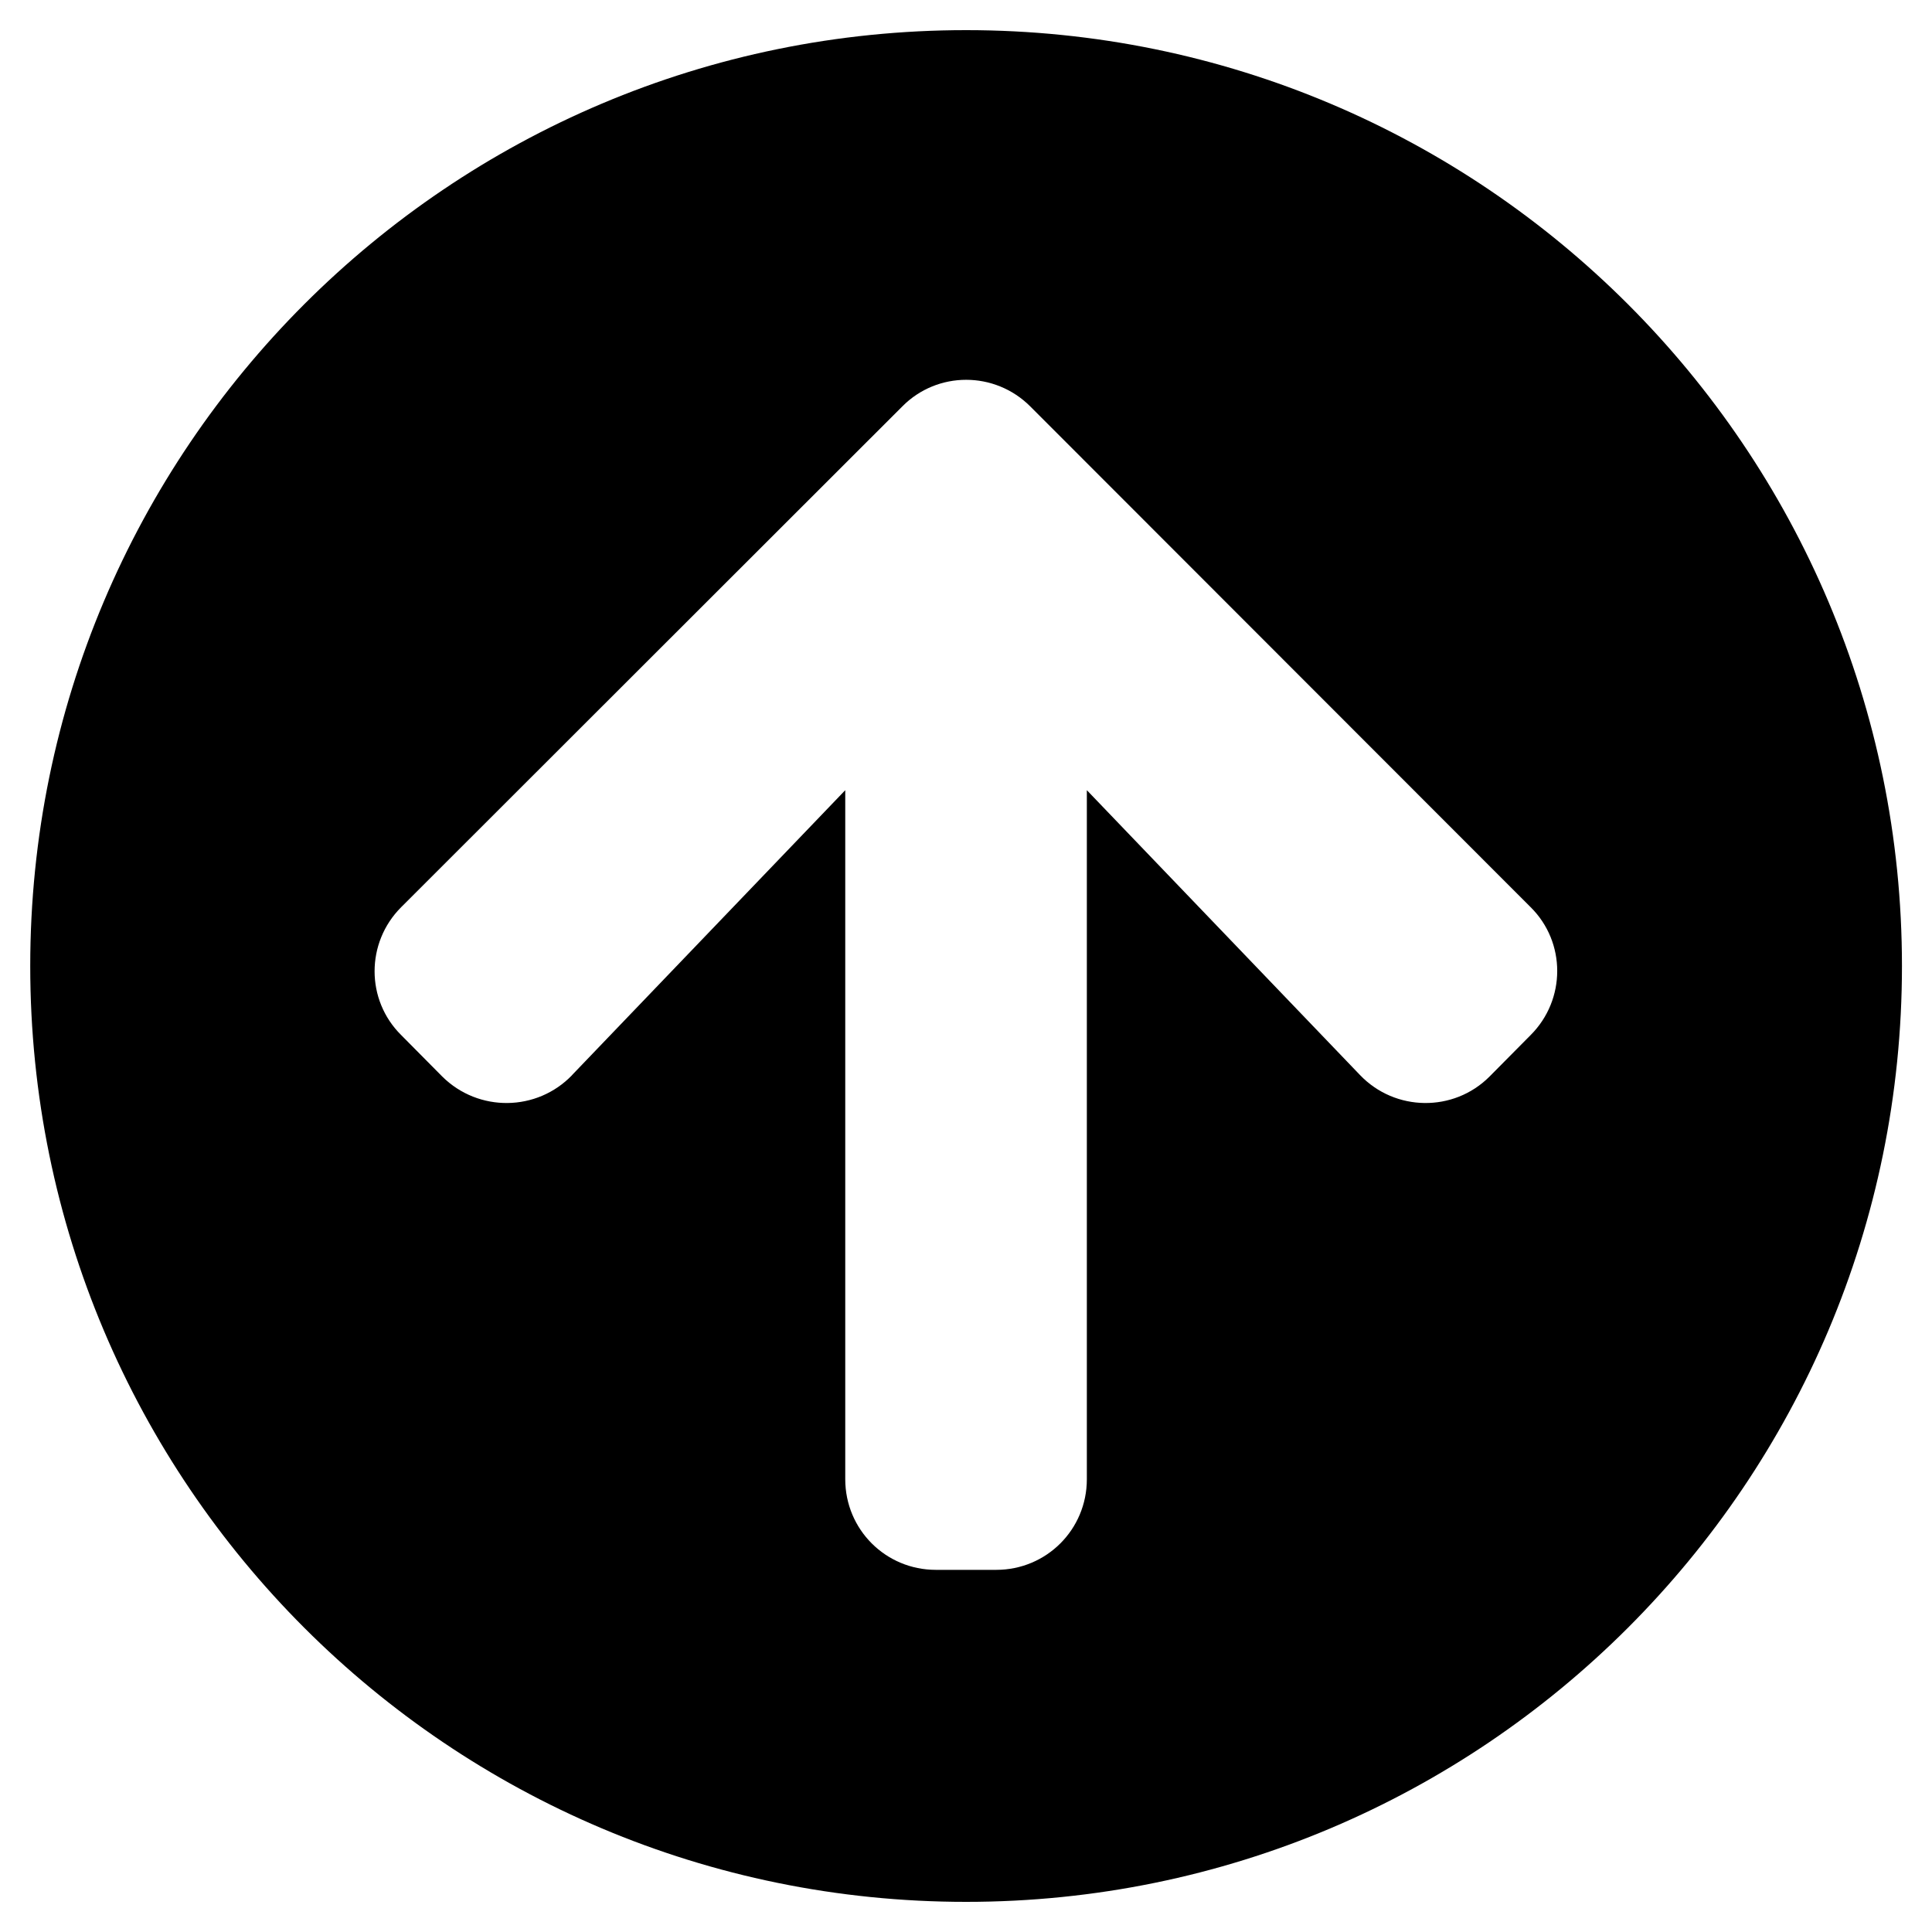 <!-- Generated by IcoMoon.io -->
<svg version="1.1" xmlns="http://www.w3.org/2000/svg" width="20" height="20" viewBox="0 0 20 20">
<title>arrow-circle-up</title>
<path d="M0.313 10c0-5.352 4.336-9.688 9.688-9.688s9.688 4.336 9.688 9.688-4.336 9.688-9.688 9.688-9.688-4.336-9.688-9.688zM5.922 11.129l2.828-2.949v7.133c0 0.52 0.418 0.938 0.938 0.938h0.625c0.52 0 0.938-0.418 0.938-0.938v-7.133l2.828 2.949c0.363 0.379 0.969 0.387 1.34 0.016l0.426-0.43c0.367-0.367 0.367-0.961 0-1.324l-5.18-5.184c-0.367-0.367-0.961-0.367-1.324 0l-5.188 5.184c-0.367 0.367-0.367 0.961 0 1.324l0.426 0.43c0.375 0.371 0.98 0.363 1.344-0.016z"></path>
</svg>
